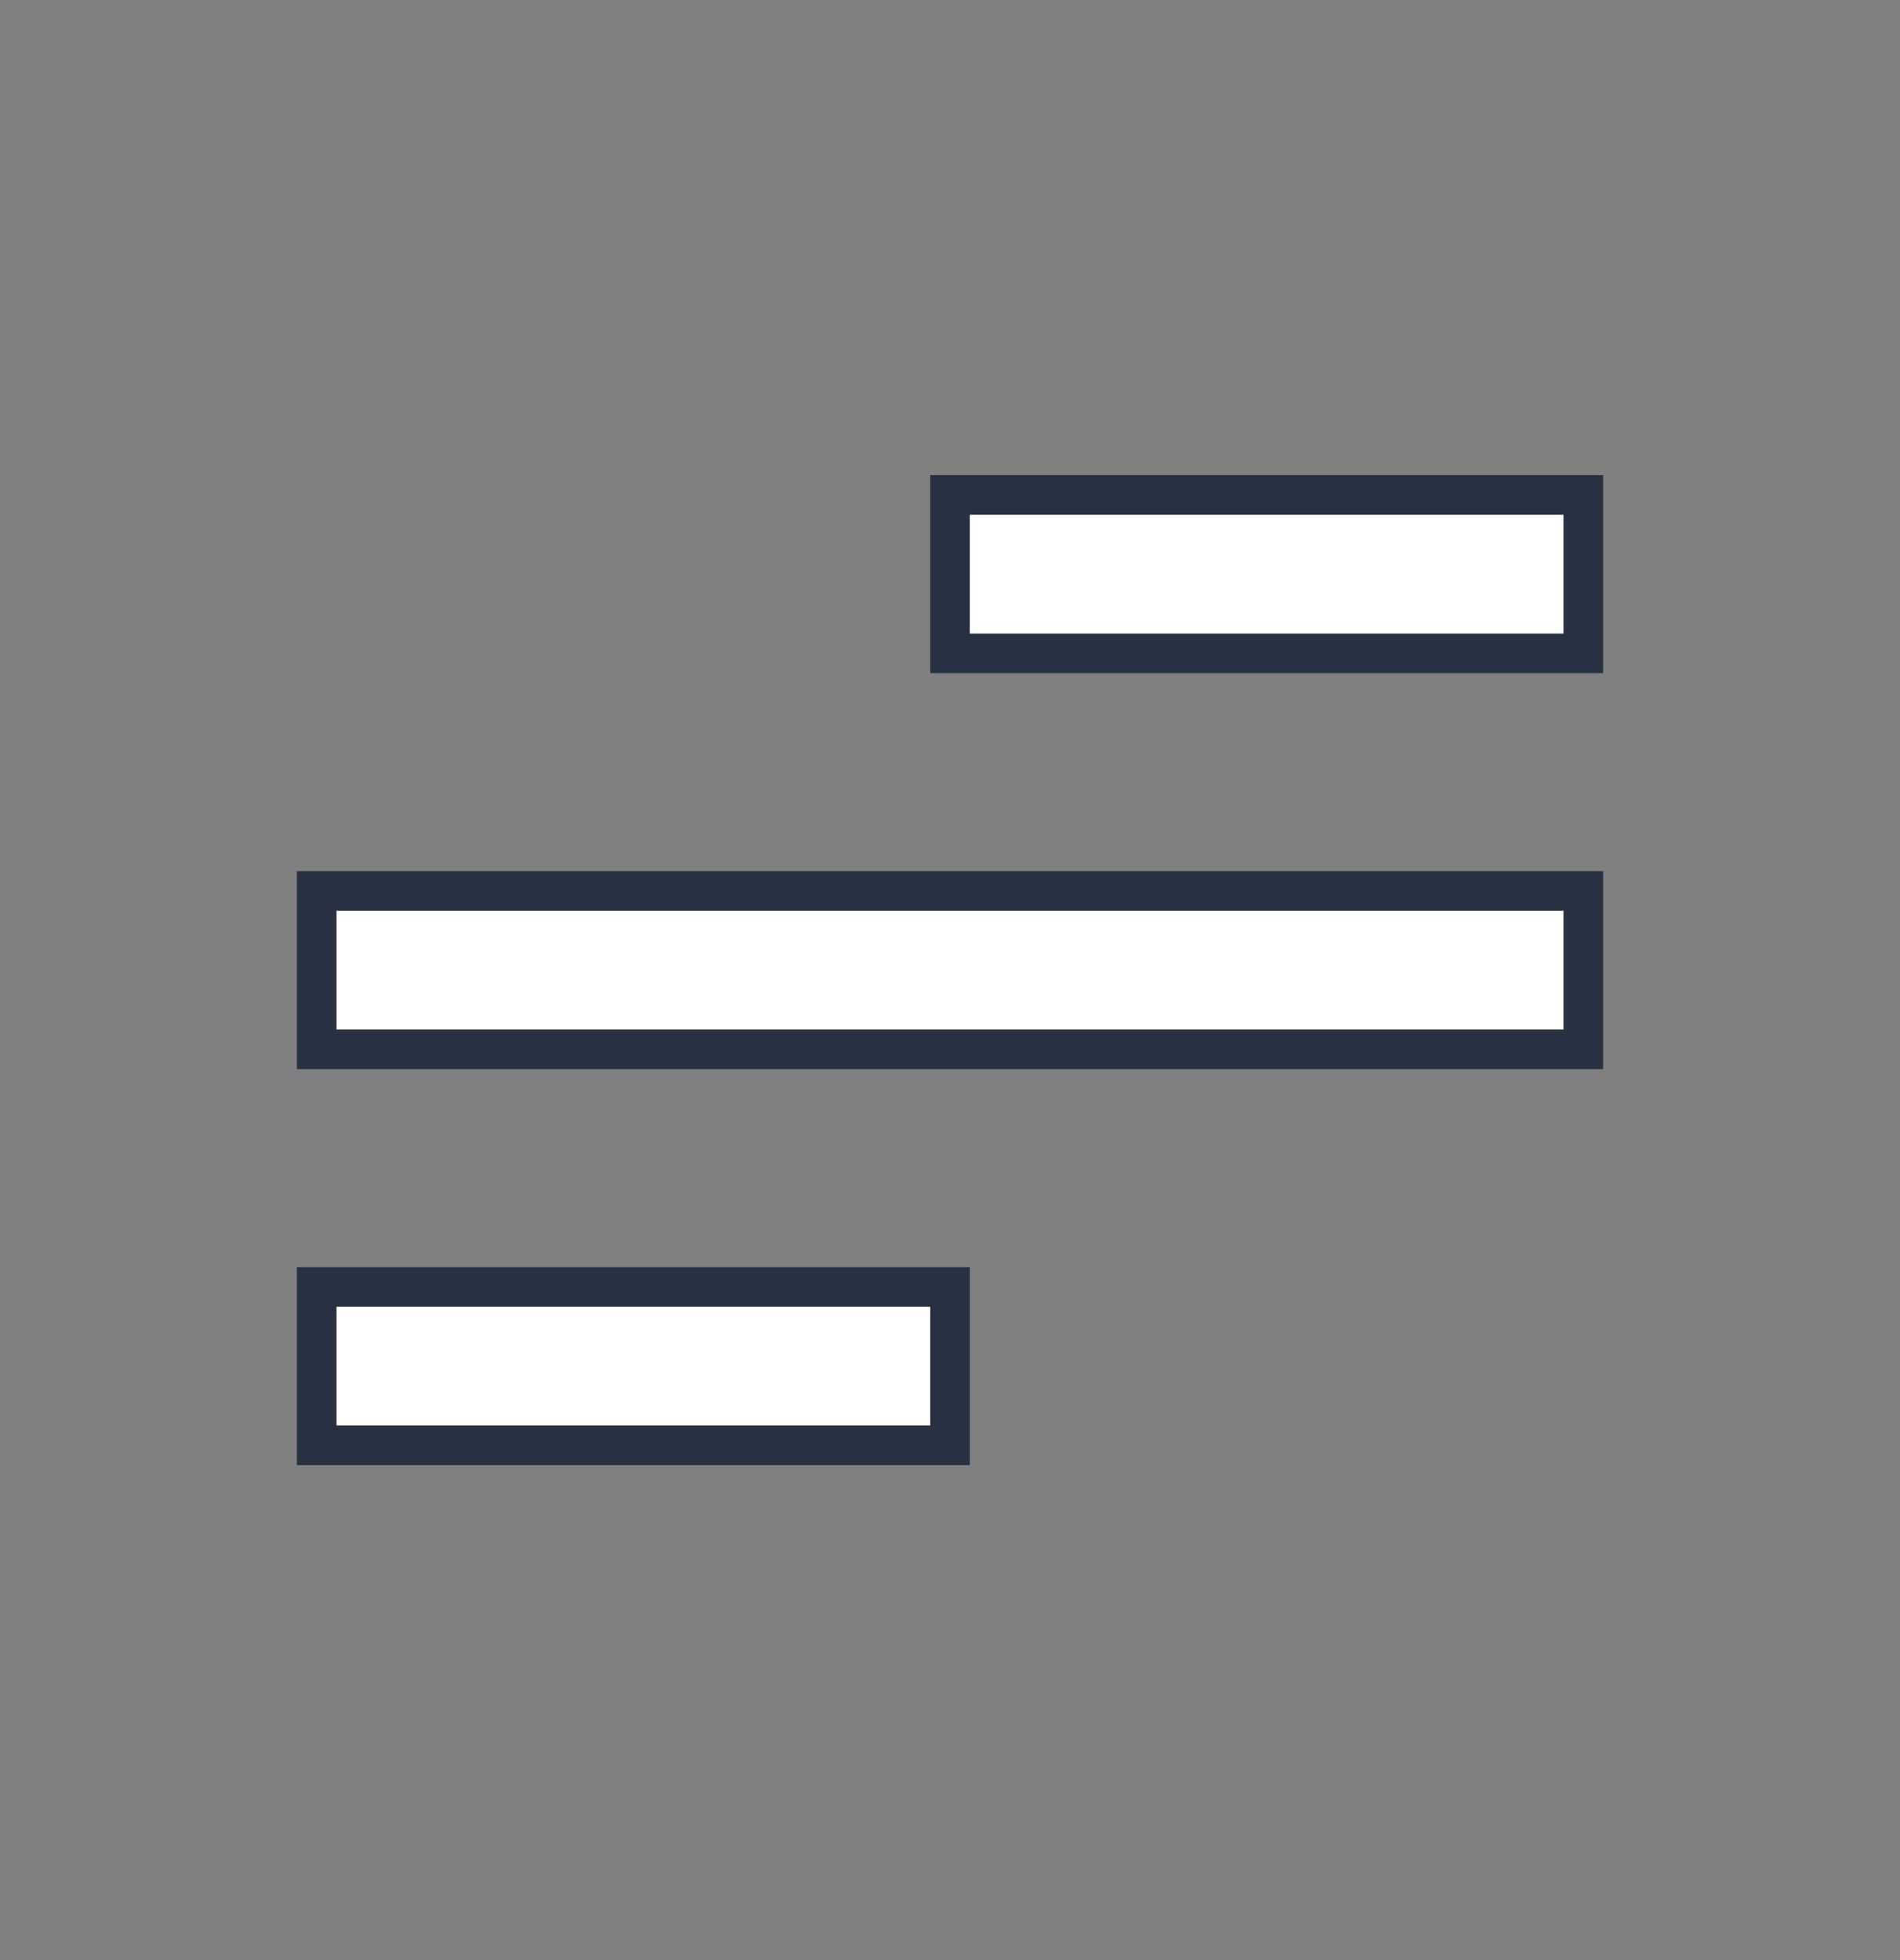 <svg width="32" height="33" viewBox="0 0 32 33" fill="none" xmlns="http://www.w3.org/2000/svg">
<rect x="0" y="0" width="32" height="33" fill="#808080" stroke="none"/>
<path fill-rule="evenodd" clip-rule="evenodd" d="M16 8.333H26.667V11H16V8.333ZM5.333 21.667H16V24.333H5.333V21.667ZM26.667 15H5.333V17.667H26.667V15Z" fill="white"/>
<path d="M26.667 8.333H27V8H26.667V8.333ZM16 8.333V8H15.667V8.333H16ZM26.667 11V11.333H27V11H26.667ZM16 11H15.667V11.333H16V11ZM16 21.667H16.333V21.333H16V21.667ZM5.333 21.667V21.333H5V21.667H5.333ZM16 24.333V24.667H16.333V24.333H16ZM5.333 24.333H5V24.667H5.333V24.333ZM5.333 15V14.667H5V15H5.333ZM26.667 15H27V14.667H26.667V15ZM5.333 17.667H5V18H5.333V17.667ZM26.667 17.667V18H27V17.667H26.667ZM26.667 8H16V8.667H26.667V8ZM27 11V8.333H26.333V11H27ZM16 11.333H26.667V10.667H16V11.333ZM15.667 8.333V11H16.333V8.333H15.667ZM16 21.333H5.333V22H16V21.333ZM16.333 24.333V21.667H15.667V24.333H16.333ZM5.333 24.667H16V24H5.333V24.667ZM5 21.667V24.333H5.667V21.667H5ZM5.333 15.333H26.667V14.667H5.333V15.333ZM5.667 17.667V15H5V17.667H5.667ZM26.667 17.333H5.333V18H26.667V17.333ZM26.333 15V17.667H27V15H26.333Z" fill="#273142"/>
</svg>
